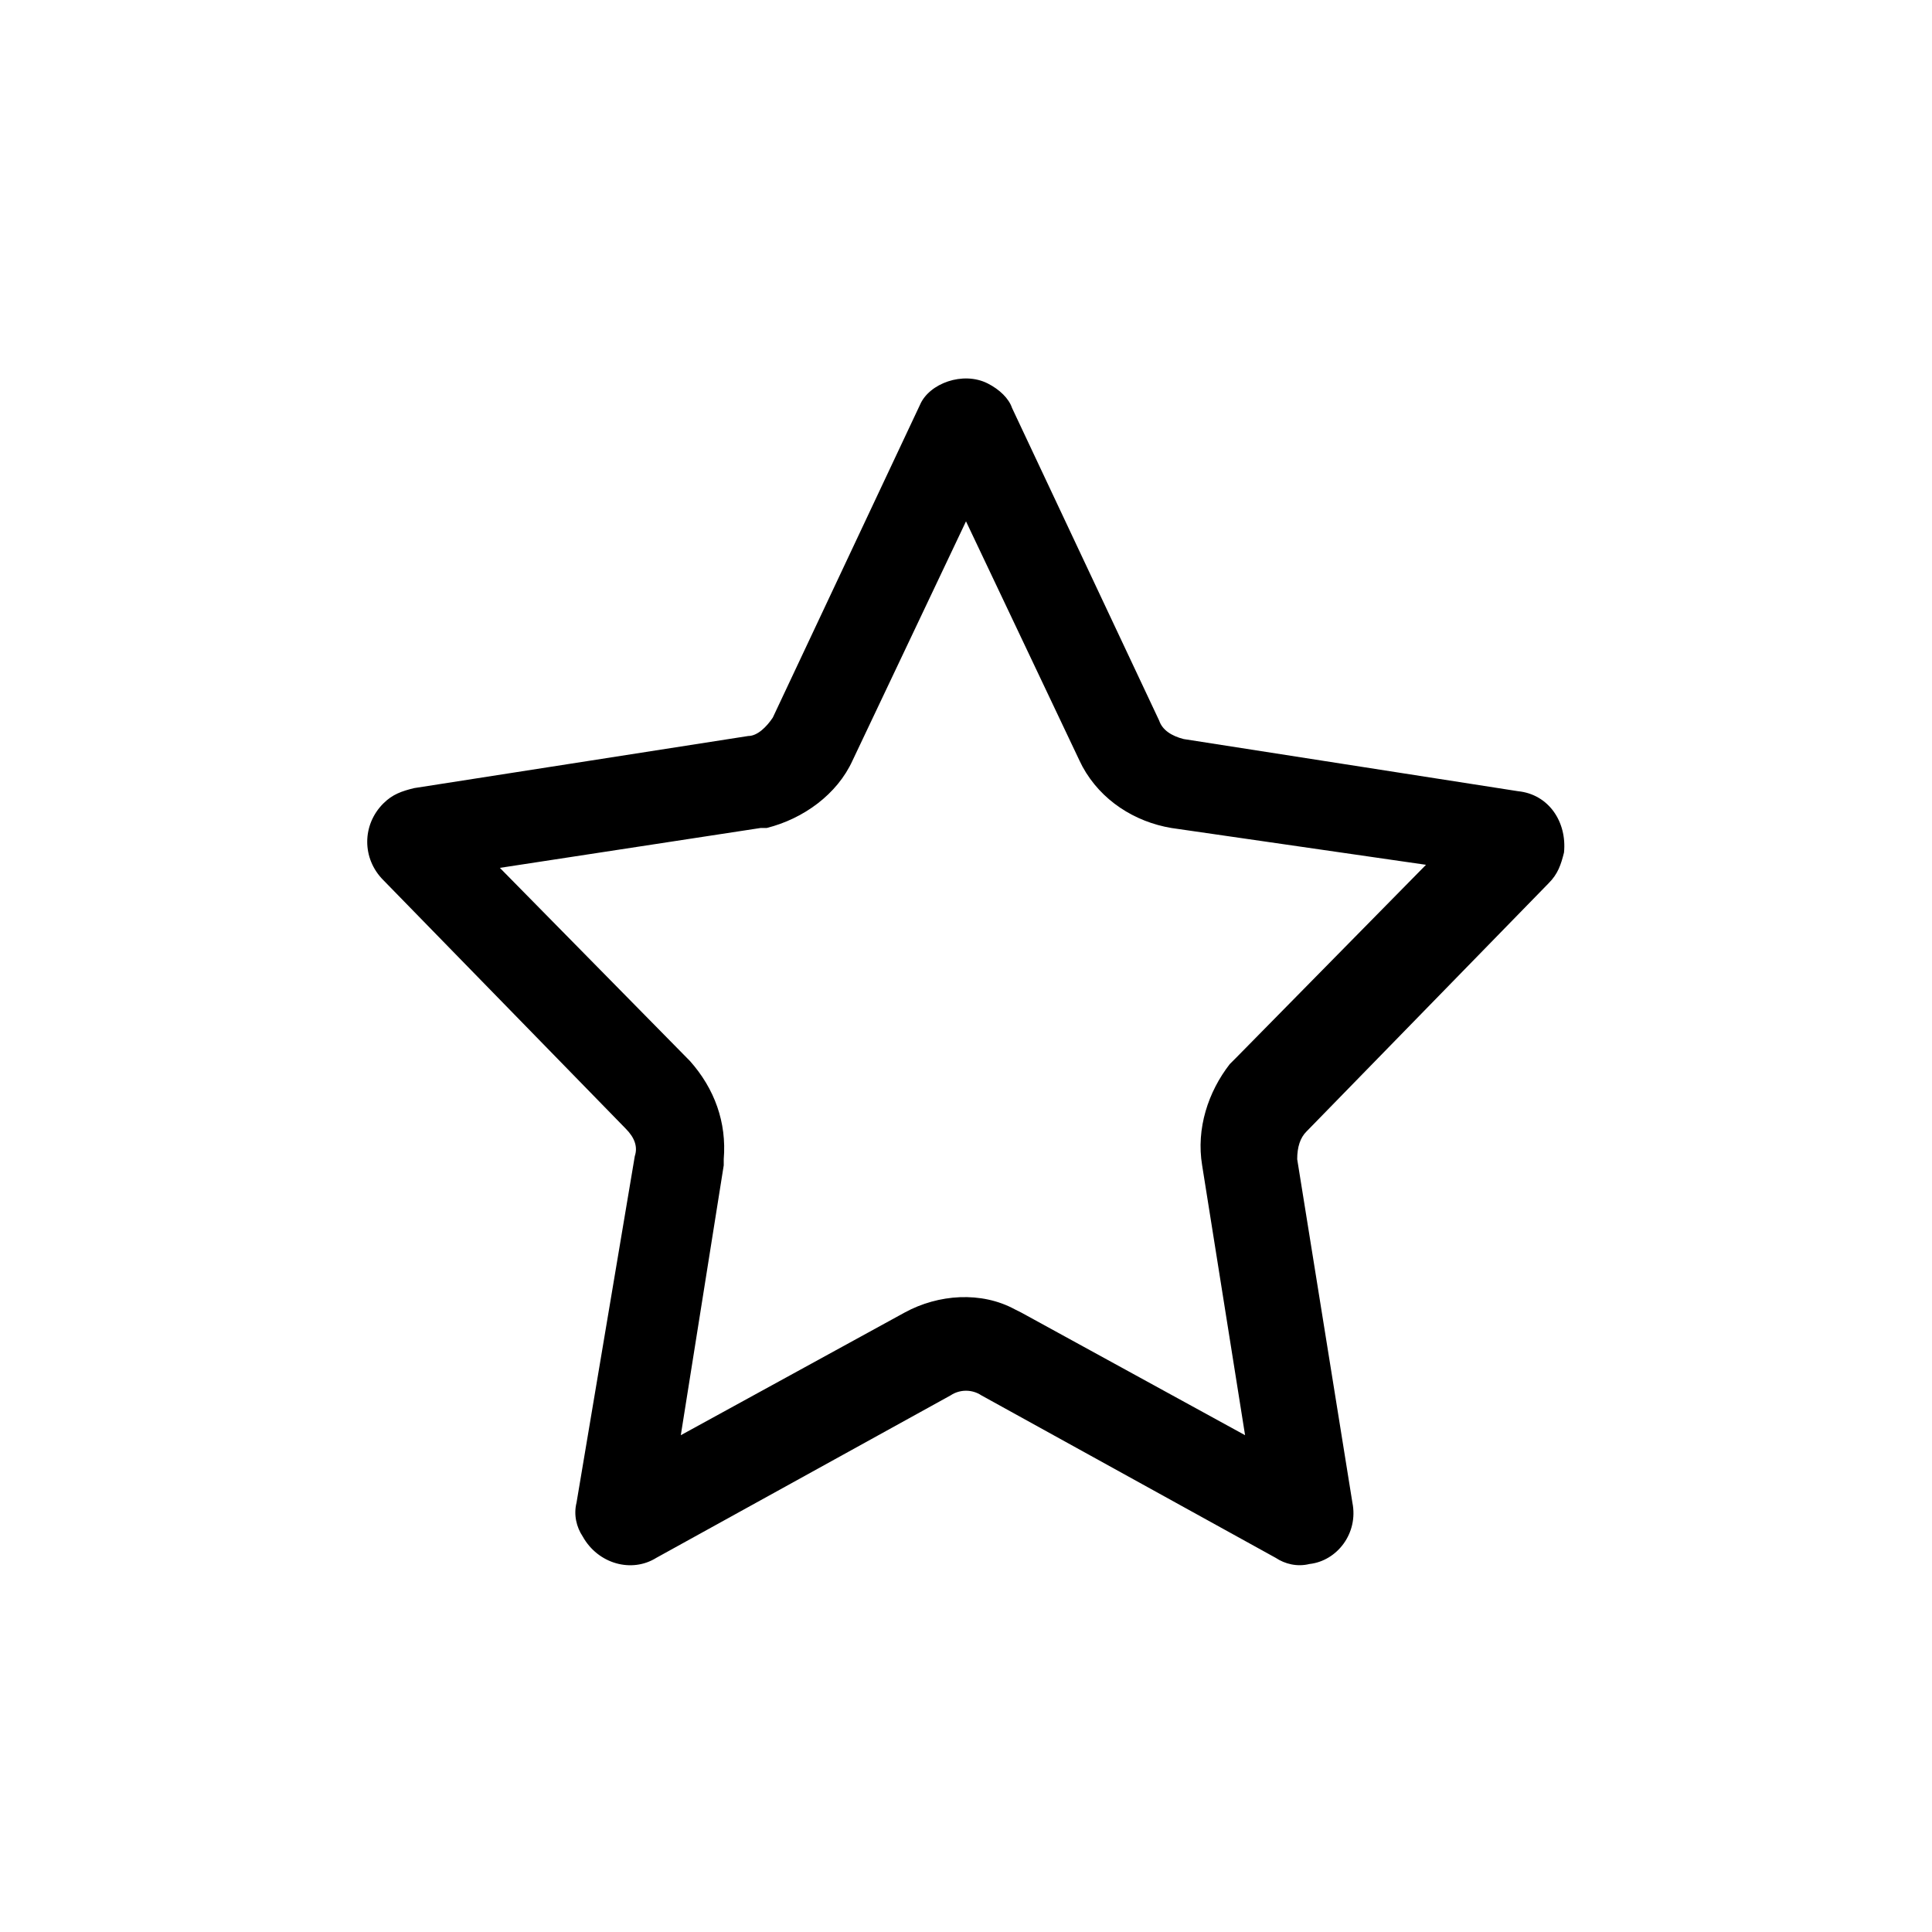 <?xml version="1.0" encoding="utf-8"?>
<!-- Generator: Adobe Illustrator 26.3.1, SVG Export Plug-In . SVG Version: 6.00 Build 0)  -->
<svg version="1.1" id="图层_1" xmlns="http://www.w3.org/2000/svg" xmlns:xlink="http://www.w3.org/1999/xlink" x="0px" y="0px"
	 viewBox="0 0 63 63" style="enable-background:new 0 0 63 63;" xml:space="preserve">
<path id="星形" d="M32.2,12.5c0.4,0.2,0.7,0.5,0.8,0.8l4.8,10.2c0.1,0.3,0.4,0.5,0.8,0.6l10.9,1.7c1,0.1,1.6,1,1.5,2
	c-0.1,0.4-0.2,0.7-0.5,1l-7.9,8.1c-0.2,0.2-0.3,0.5-0.3,0.9L44.1,49c0.2,1-0.5,1.9-1.4,2c-0.4,0.1-0.8,0-1.1-0.2L32,45.5
	c-0.3-0.2-0.7-0.2-1,0l-9.6,5.3c-0.8,0.5-1.9,0.2-2.4-0.7c-0.2-0.3-0.3-0.7-0.2-1.1l1.9-11.3c0.1-0.3,0-0.6-0.3-0.9l-7.9-8.1
	c-0.7-0.7-0.7-1.8,0-2.5c0.3-0.3,0.6-0.4,1-0.5l10.9-1.7c0.3,0,0.6-0.3,0.8-0.6l4.8-10.2C30.3,12.5,31.4,12.1,32.2,12.5z M31.5,17
	l-3.7,7.8c-0.5,1.1-1.6,1.9-2.8,2.2l-0.2,0l-8.5,1.3l6.2,6.3c0.8,0.9,1.2,2,1.1,3.2l0,0.2l-1.4,8.8l7.3-4c1.1-0.6,2.5-0.7,3.6-0.1
	l0.2,0.1l7.3,4l-1.4-8.8c-0.2-1.2,0.2-2.4,0.9-3.3l0.2-0.2l6.2-6.3L38.2,27c-1.2-0.2-2.3-0.9-2.9-2l-0.1-0.2L31.5,17z"/>
</svg>
